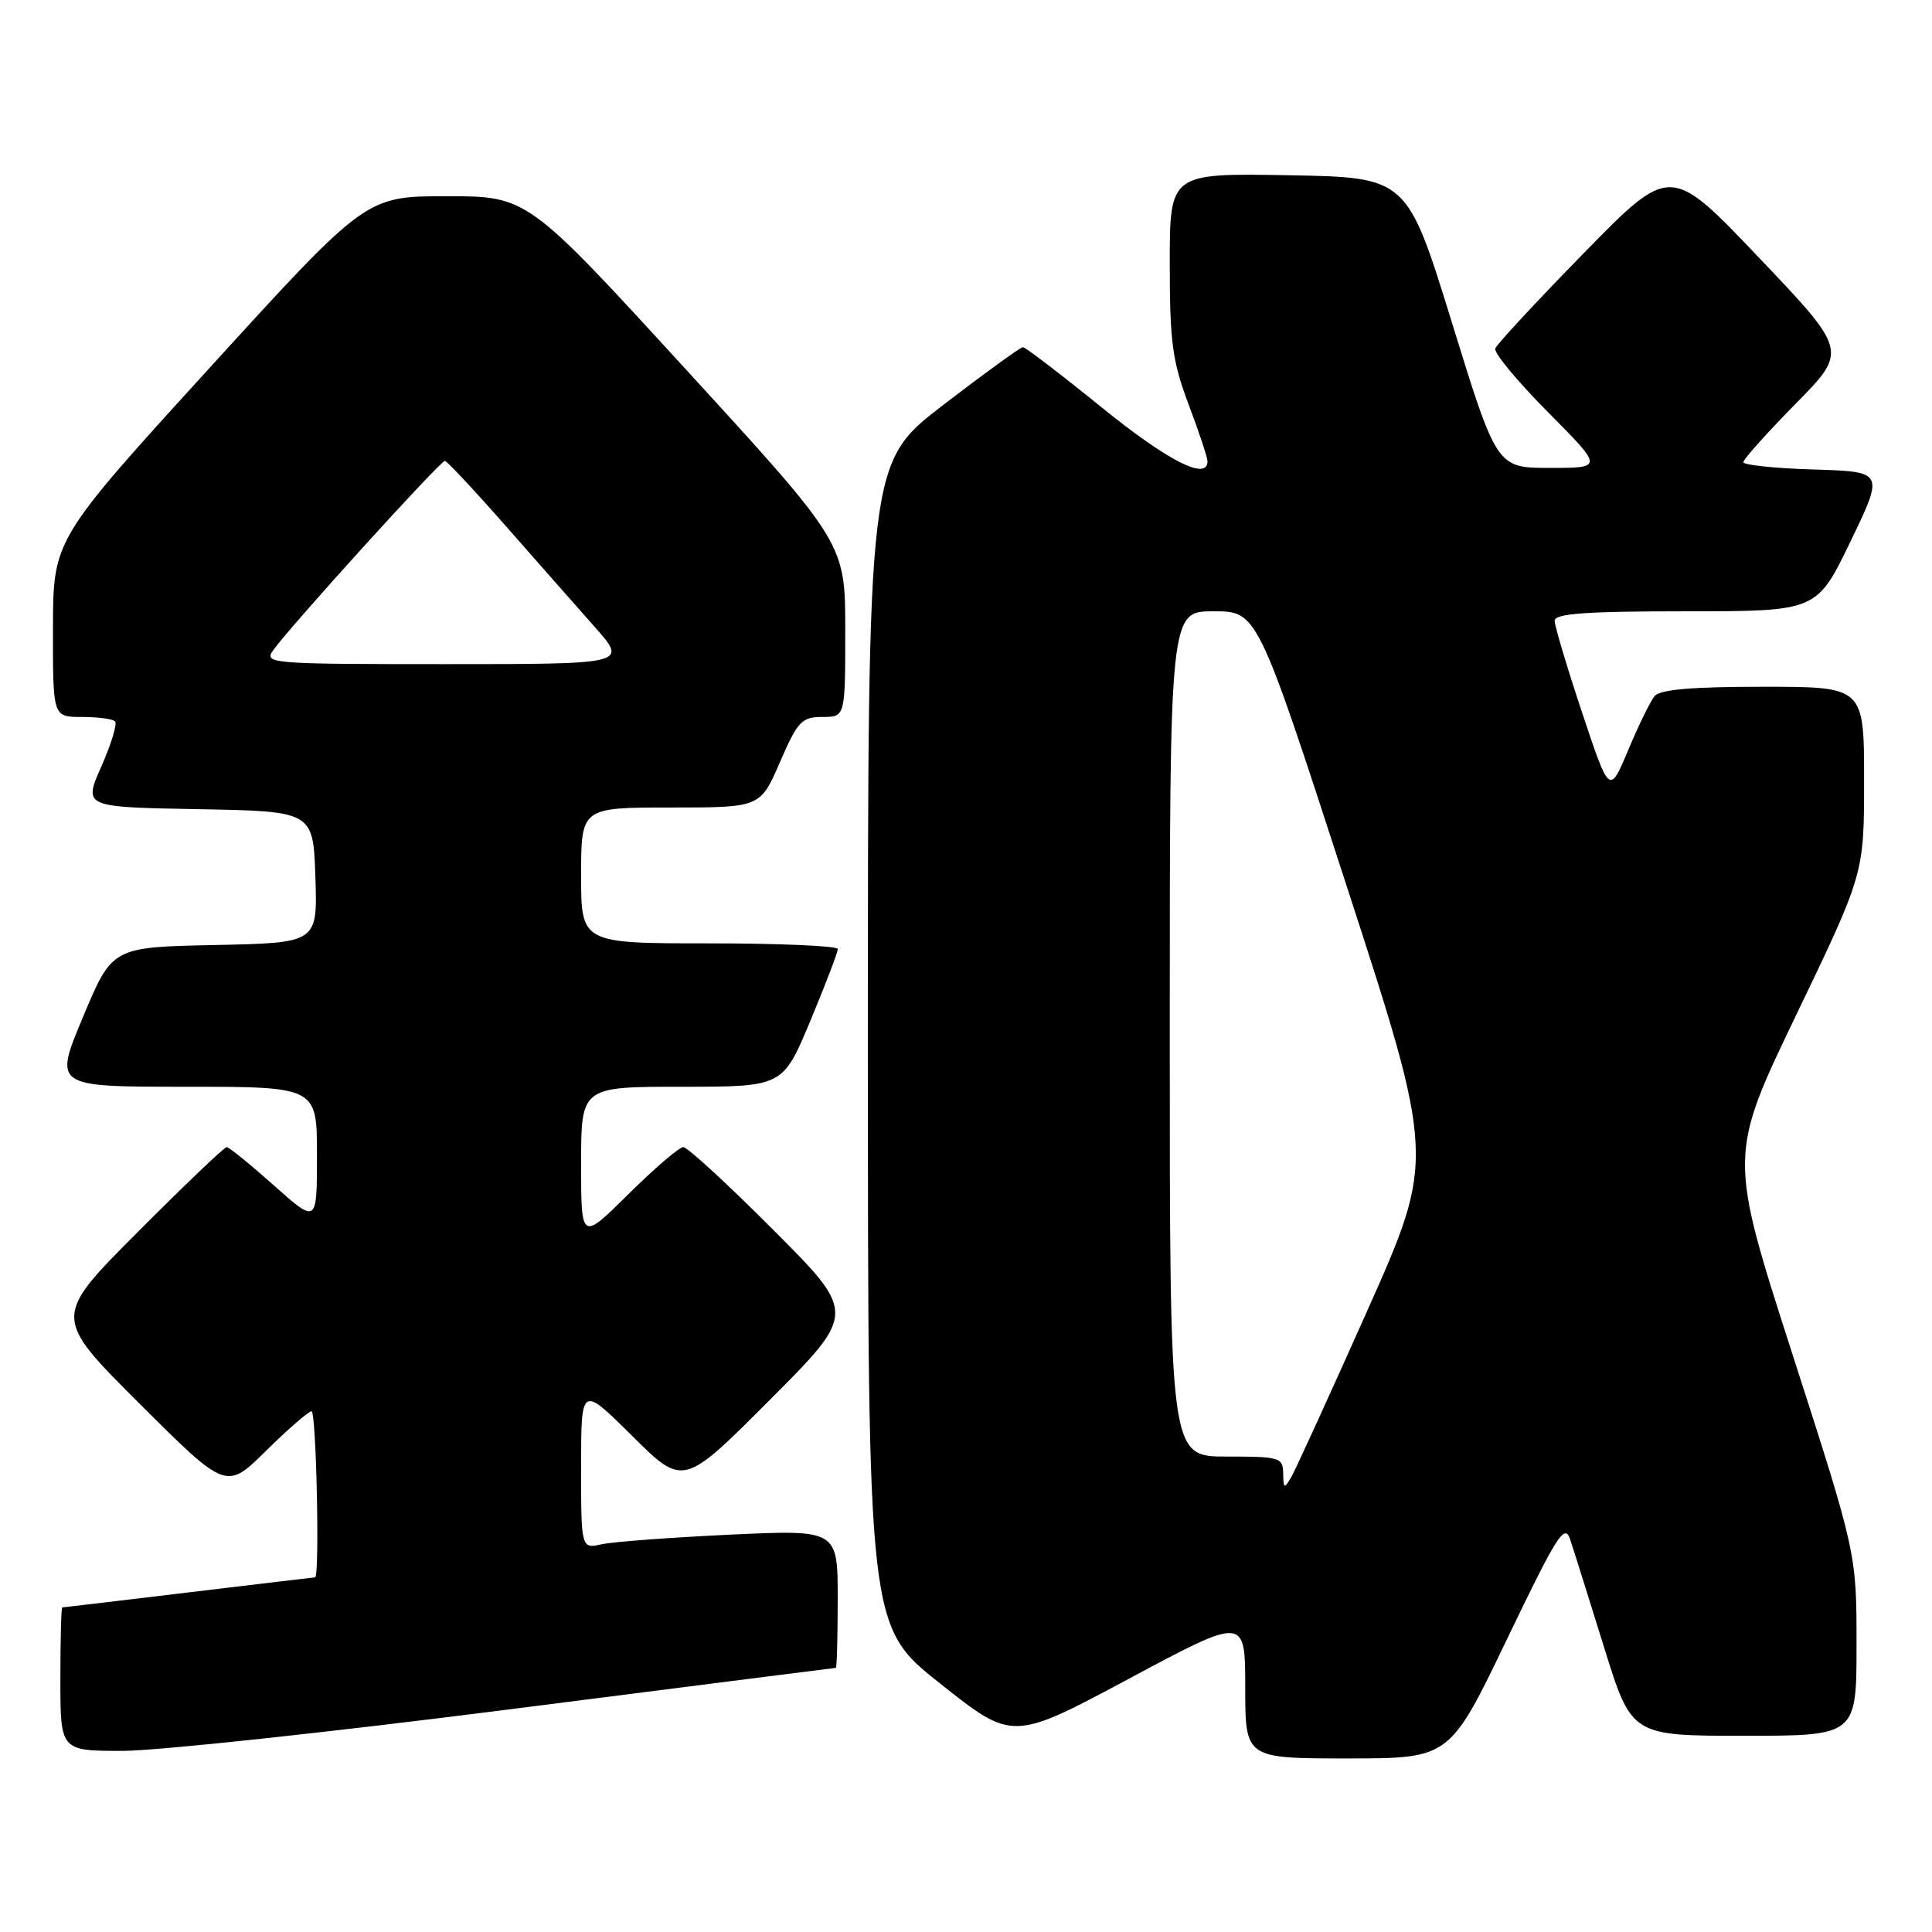 <?xml version="1.0" encoding="UTF-8" standalone="no"?>
<!DOCTYPE svg PUBLIC "-//W3C//DTD SVG 1.1//EN" "http://www.w3.org/Graphics/SVG/1.1/DTD/svg11.dtd" >
<svg xmlns="http://www.w3.org/2000/svg" xmlns:xlink="http://www.w3.org/1999/xlink" version="1.1" viewBox="0 0 256 256">
 <g >
 <path fill="currentColor"
d=" M 199.66 217.25 C 206.34 203.35 207.33 201.79 208.06 204.00 C 208.52 205.38 210.53 211.79 212.54 218.25 C 216.19 230.00 216.19 230.00 231.09 230.00 C 246.00 230.00 246.00 230.00 246.00 217.90 C 246.00 205.81 246.00 205.81 237.52 179.47 C 229.04 153.14 229.04 153.14 238.02 134.46 C 247.00 115.78 247.00 115.78 247.00 103.39 C 247.00 91.00 247.00 91.00 233.62 91.00 C 224.13 91.00 219.95 91.36 219.23 92.25 C 218.67 92.94 217.10 96.15 215.74 99.40 C 213.26 105.30 213.26 105.30 209.63 94.40 C 207.63 88.40 206.00 82.93 206.00 82.25 C 206.00 81.30 210.15 81.00 223.37 81.00 C 240.73 81.00 240.73 81.00 245.20 71.75 C 249.66 62.50 249.66 62.50 240.33 62.21 C 235.20 62.06 231.00 61.62 231.00 61.24 C 231.00 60.86 234.11 57.39 237.91 53.52 C 244.83 46.50 244.83 46.50 233.08 34.15 C 221.34 21.81 221.34 21.81 209.92 33.48 C 203.64 39.90 198.33 45.61 198.13 46.18 C 197.93 46.75 201.07 50.54 205.11 54.61 C 212.45 62.00 212.45 62.00 205.39 62.00 C 198.33 62.00 198.33 62.00 192.39 42.75 C 186.44 23.50 186.44 23.50 170.72 23.22 C 155.00 22.95 155.00 22.95 155.00 34.95 C 155.00 45.32 155.34 47.86 157.50 53.60 C 158.88 57.25 160.00 60.63 160.00 61.12 C 160.00 63.76 154.76 61.10 146.00 54.00 C 140.57 49.60 135.86 46.00 135.54 46.00 C 135.22 46.00 130.47 49.45 124.98 53.66 C 115.00 61.33 115.00 61.33 115.00 138.41 C 115.01 215.50 115.01 215.50 124.59 223.09 C 134.17 230.69 134.17 230.69 149.59 222.44 C 165.00 214.19 165.00 214.19 165.00 223.60 C 165.00 233.00 165.00 233.00 178.54 233.00 C 192.09 233.00 192.09 233.00 199.66 217.25 Z  M 67.50 226.50 C 91.15 223.48 110.61 221.01 110.75 221.00 C 110.89 221.00 111.00 216.88 111.00 211.85 C 111.00 202.69 111.00 202.69 96.75 203.35 C 88.91 203.72 81.26 204.29 79.75 204.62 C 77.00 205.23 77.00 205.23 77.00 194.39 C 77.00 183.55 77.00 183.55 83.77 190.27 C 90.54 196.99 90.54 196.99 102.00 185.50 C 113.47 174.00 113.47 174.00 102.50 163.00 C 96.47 156.95 91.09 152.00 90.54 152.00 C 90.00 152.00 86.73 154.80 83.28 158.22 C 77.00 164.44 77.00 164.44 77.00 154.22 C 77.00 144.00 77.00 144.00 90.36 144.00 C 103.73 144.00 103.73 144.00 107.38 135.25 C 109.39 130.44 111.02 126.16 111.01 125.75 C 111.01 125.34 103.35 125.00 94.00 125.00 C 77.00 125.00 77.00 125.00 77.00 116.00 C 77.00 107.00 77.00 107.00 88.87 107.00 C 100.74 107.00 100.74 107.00 103.34 101.00 C 105.70 95.56 106.23 95.00 108.97 95.00 C 112.00 95.00 112.00 95.00 112.00 83.51 C 112.00 72.01 112.00 72.01 90.94 49.01 C 69.88 26.00 69.88 26.00 59.19 26.00 C 48.50 26.00 48.50 26.00 27.77 48.75 C 7.04 71.50 7.04 71.50 7.02 83.25 C 7.00 95.00 7.00 95.00 10.83 95.00 C 12.94 95.00 14.93 95.26 15.24 95.58 C 15.56 95.89 14.75 98.58 13.43 101.55 C 11.05 106.95 11.05 106.95 26.27 107.22 C 41.50 107.50 41.50 107.50 41.79 116.22 C 42.08 124.94 42.08 124.94 28.47 125.22 C 14.87 125.50 14.87 125.50 11.00 134.75 C 7.13 144.00 7.13 144.00 24.56 144.00 C 42.00 144.00 42.00 144.00 42.00 153.08 C 42.00 162.16 42.00 162.16 36.30 157.08 C 33.17 154.29 30.35 152.00 30.03 152.00 C 29.72 152.00 24.41 157.07 18.23 163.27 C 7.00 174.53 7.00 174.53 18.49 185.99 C 29.98 197.45 29.98 197.45 35.27 192.22 C 38.18 189.35 40.89 187.00 41.28 187.00 C 41.91 187.00 42.38 208.99 41.75 209.01 C 41.61 209.01 34.08 209.91 25.00 211.00 C 15.93 212.09 8.39 212.99 8.25 212.99 C 8.11 213.00 8.00 217.28 8.00 222.50 C 8.00 232.00 8.00 232.00 16.25 232.00 C 20.79 232.00 43.85 229.52 67.50 226.50 Z  M 170.03 195.25 C 170.00 193.12 169.60 193.00 162.50 193.00 C 155.00 193.00 155.00 193.00 155.00 137.00 C 155.00 81.00 155.00 81.00 160.80 81.00 C 166.61 81.00 166.61 81.00 178.39 117.25 C 190.17 153.50 190.17 153.50 181.15 173.72 C 176.19 184.84 171.67 194.74 171.10 195.72 C 170.16 197.33 170.06 197.28 170.03 195.25 Z  M 36.19 86.17 C 38.52 82.91 58.39 61.00 58.96 61.07 C 59.25 61.12 62.88 64.99 67.00 69.68 C 71.12 74.37 76.45 80.41 78.83 83.10 C 83.16 88.00 83.16 88.00 59.02 88.00 C 35.82 88.00 34.94 87.93 36.19 86.17 Z "/>
</g>
</svg>